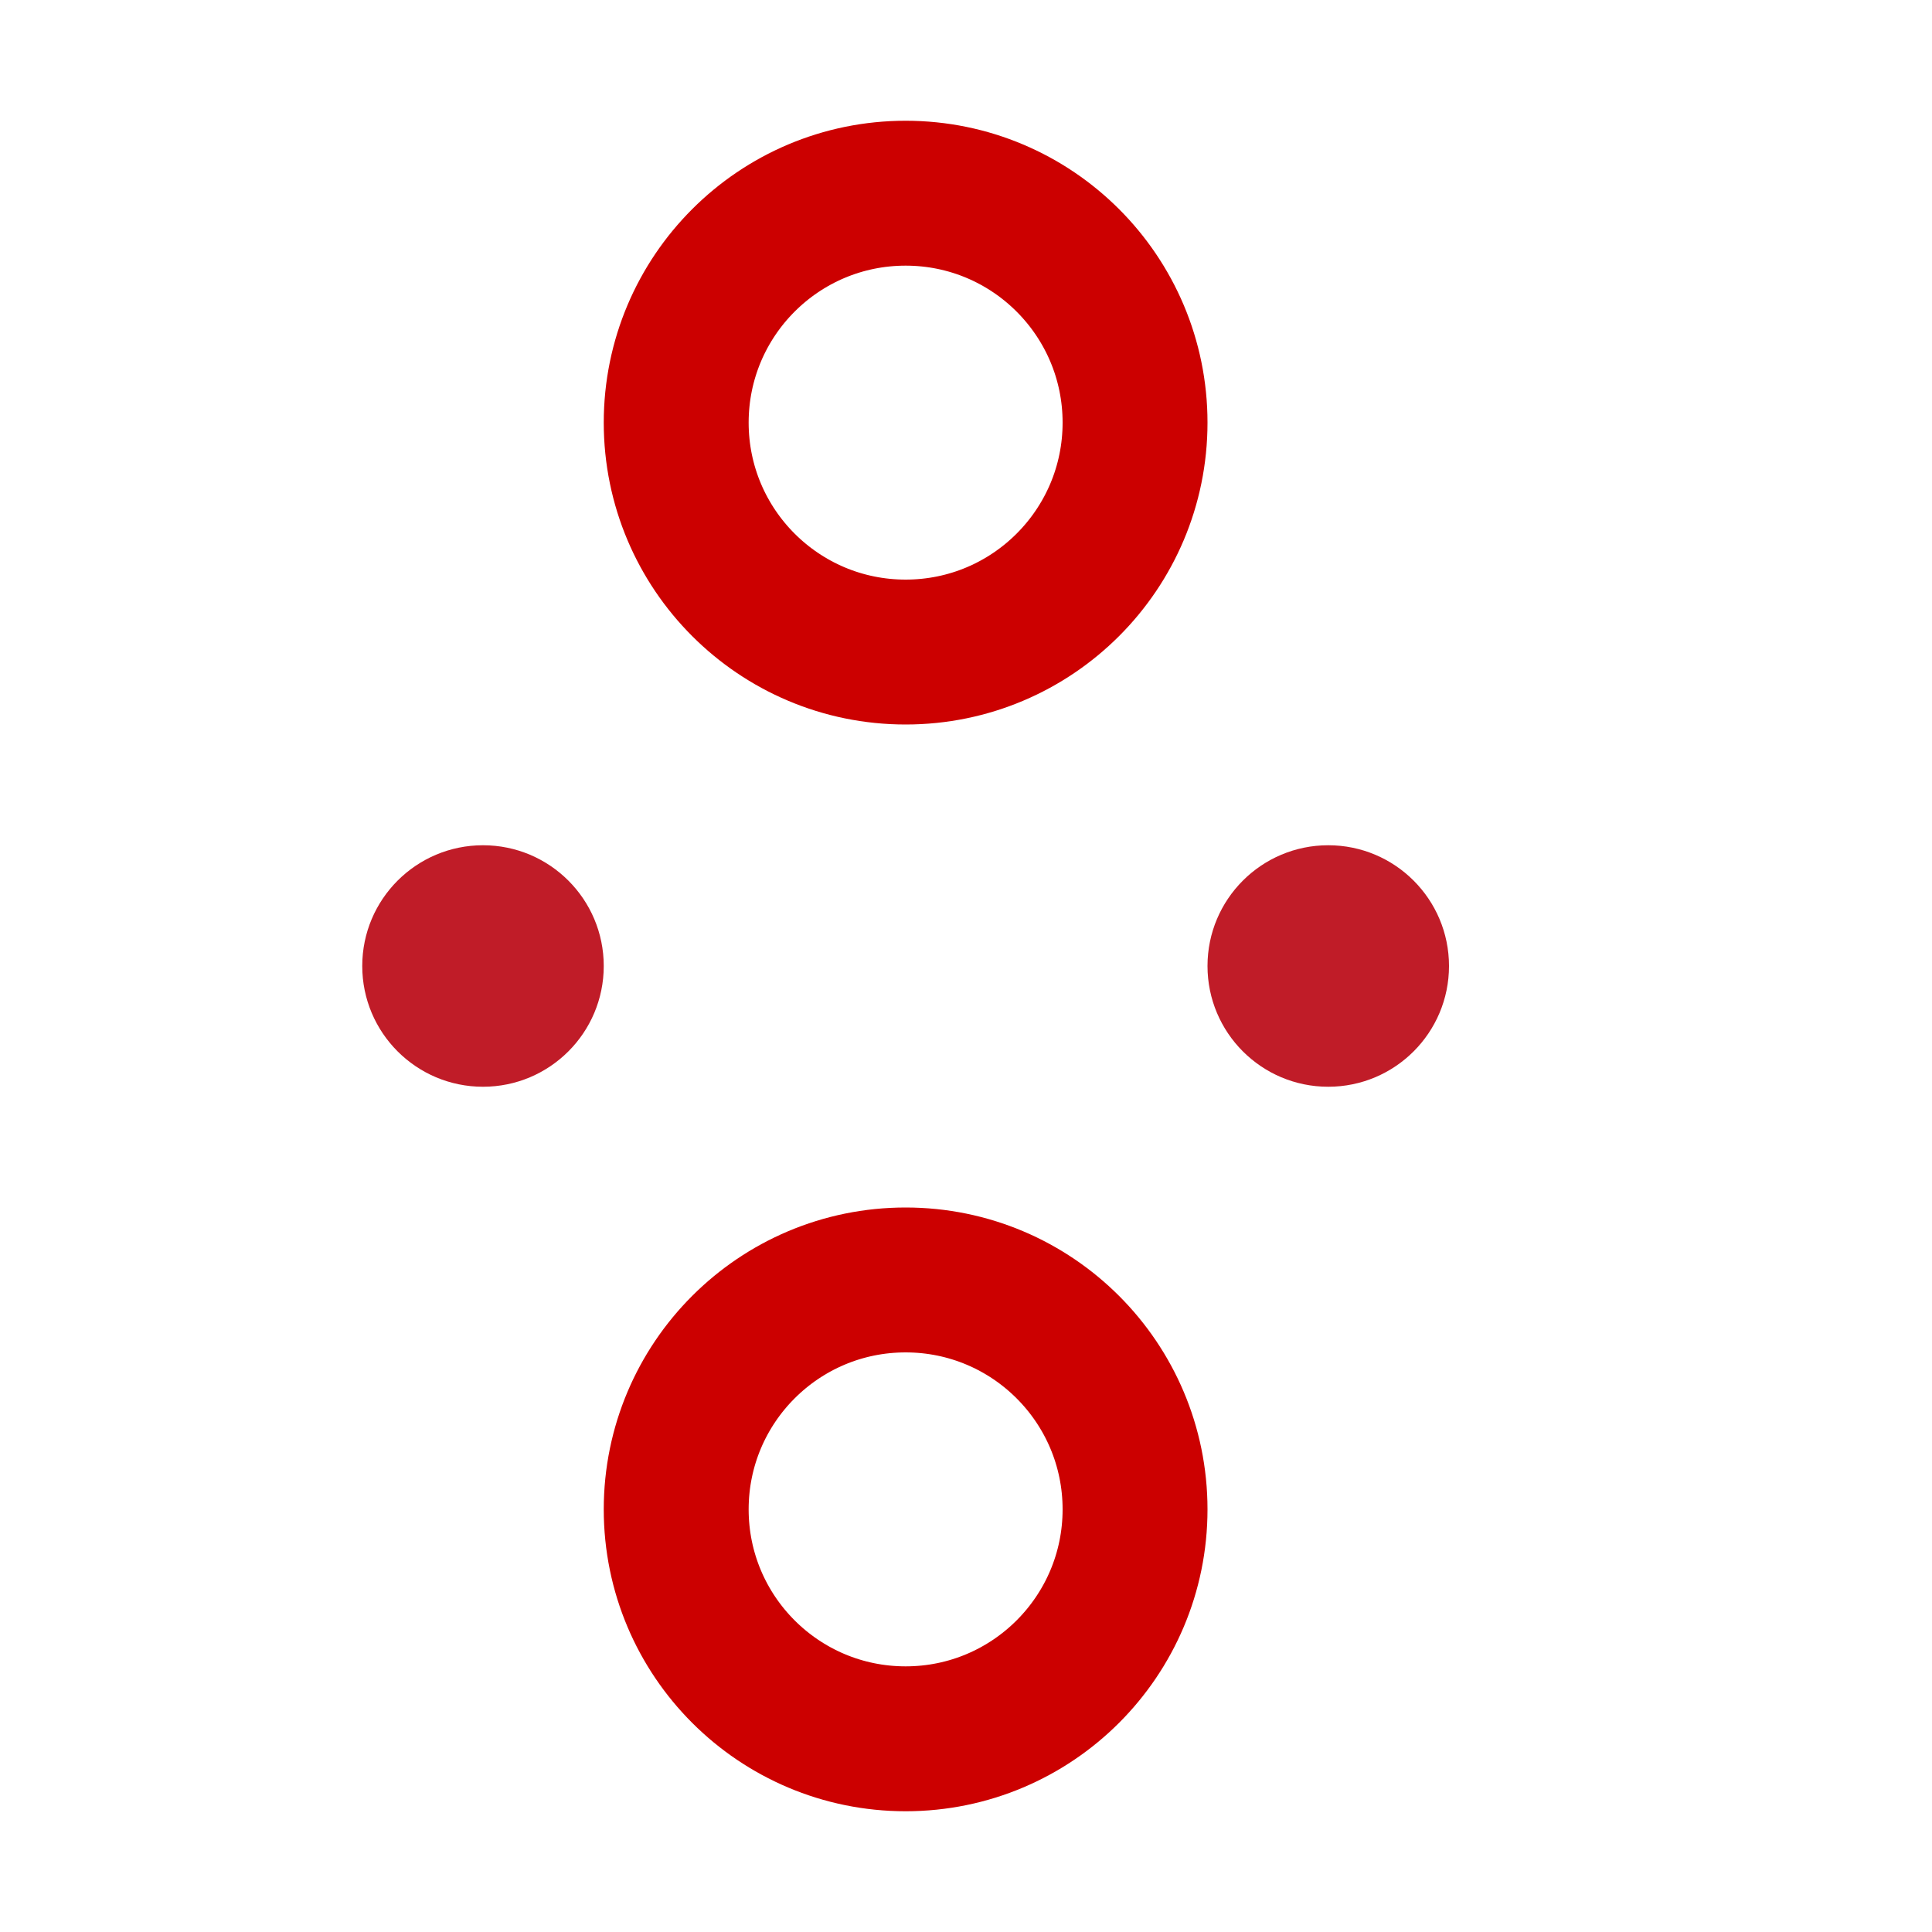 <svg height="16" viewBox="0 0 16 16" width="16" xmlns="http://www.w3.org/2000/svg" xmlns:xlink="http://www.w3.org/1999/xlink"><circle id="a" cx="7.5" cy="3.5" fill="none" r="1.9" stroke="#c00" stroke-linecap="round" stroke-width="1.2"/><use height="100%" transform="translate(0 9)" width="100%" xlink:href="#a"/><ellipse id="b" cx="4" cy="8" fill="#c01c28" rx="1" ry="1"/><use height="100%" transform="translate(7)" width="100%" xlink:href="#b"/></svg>